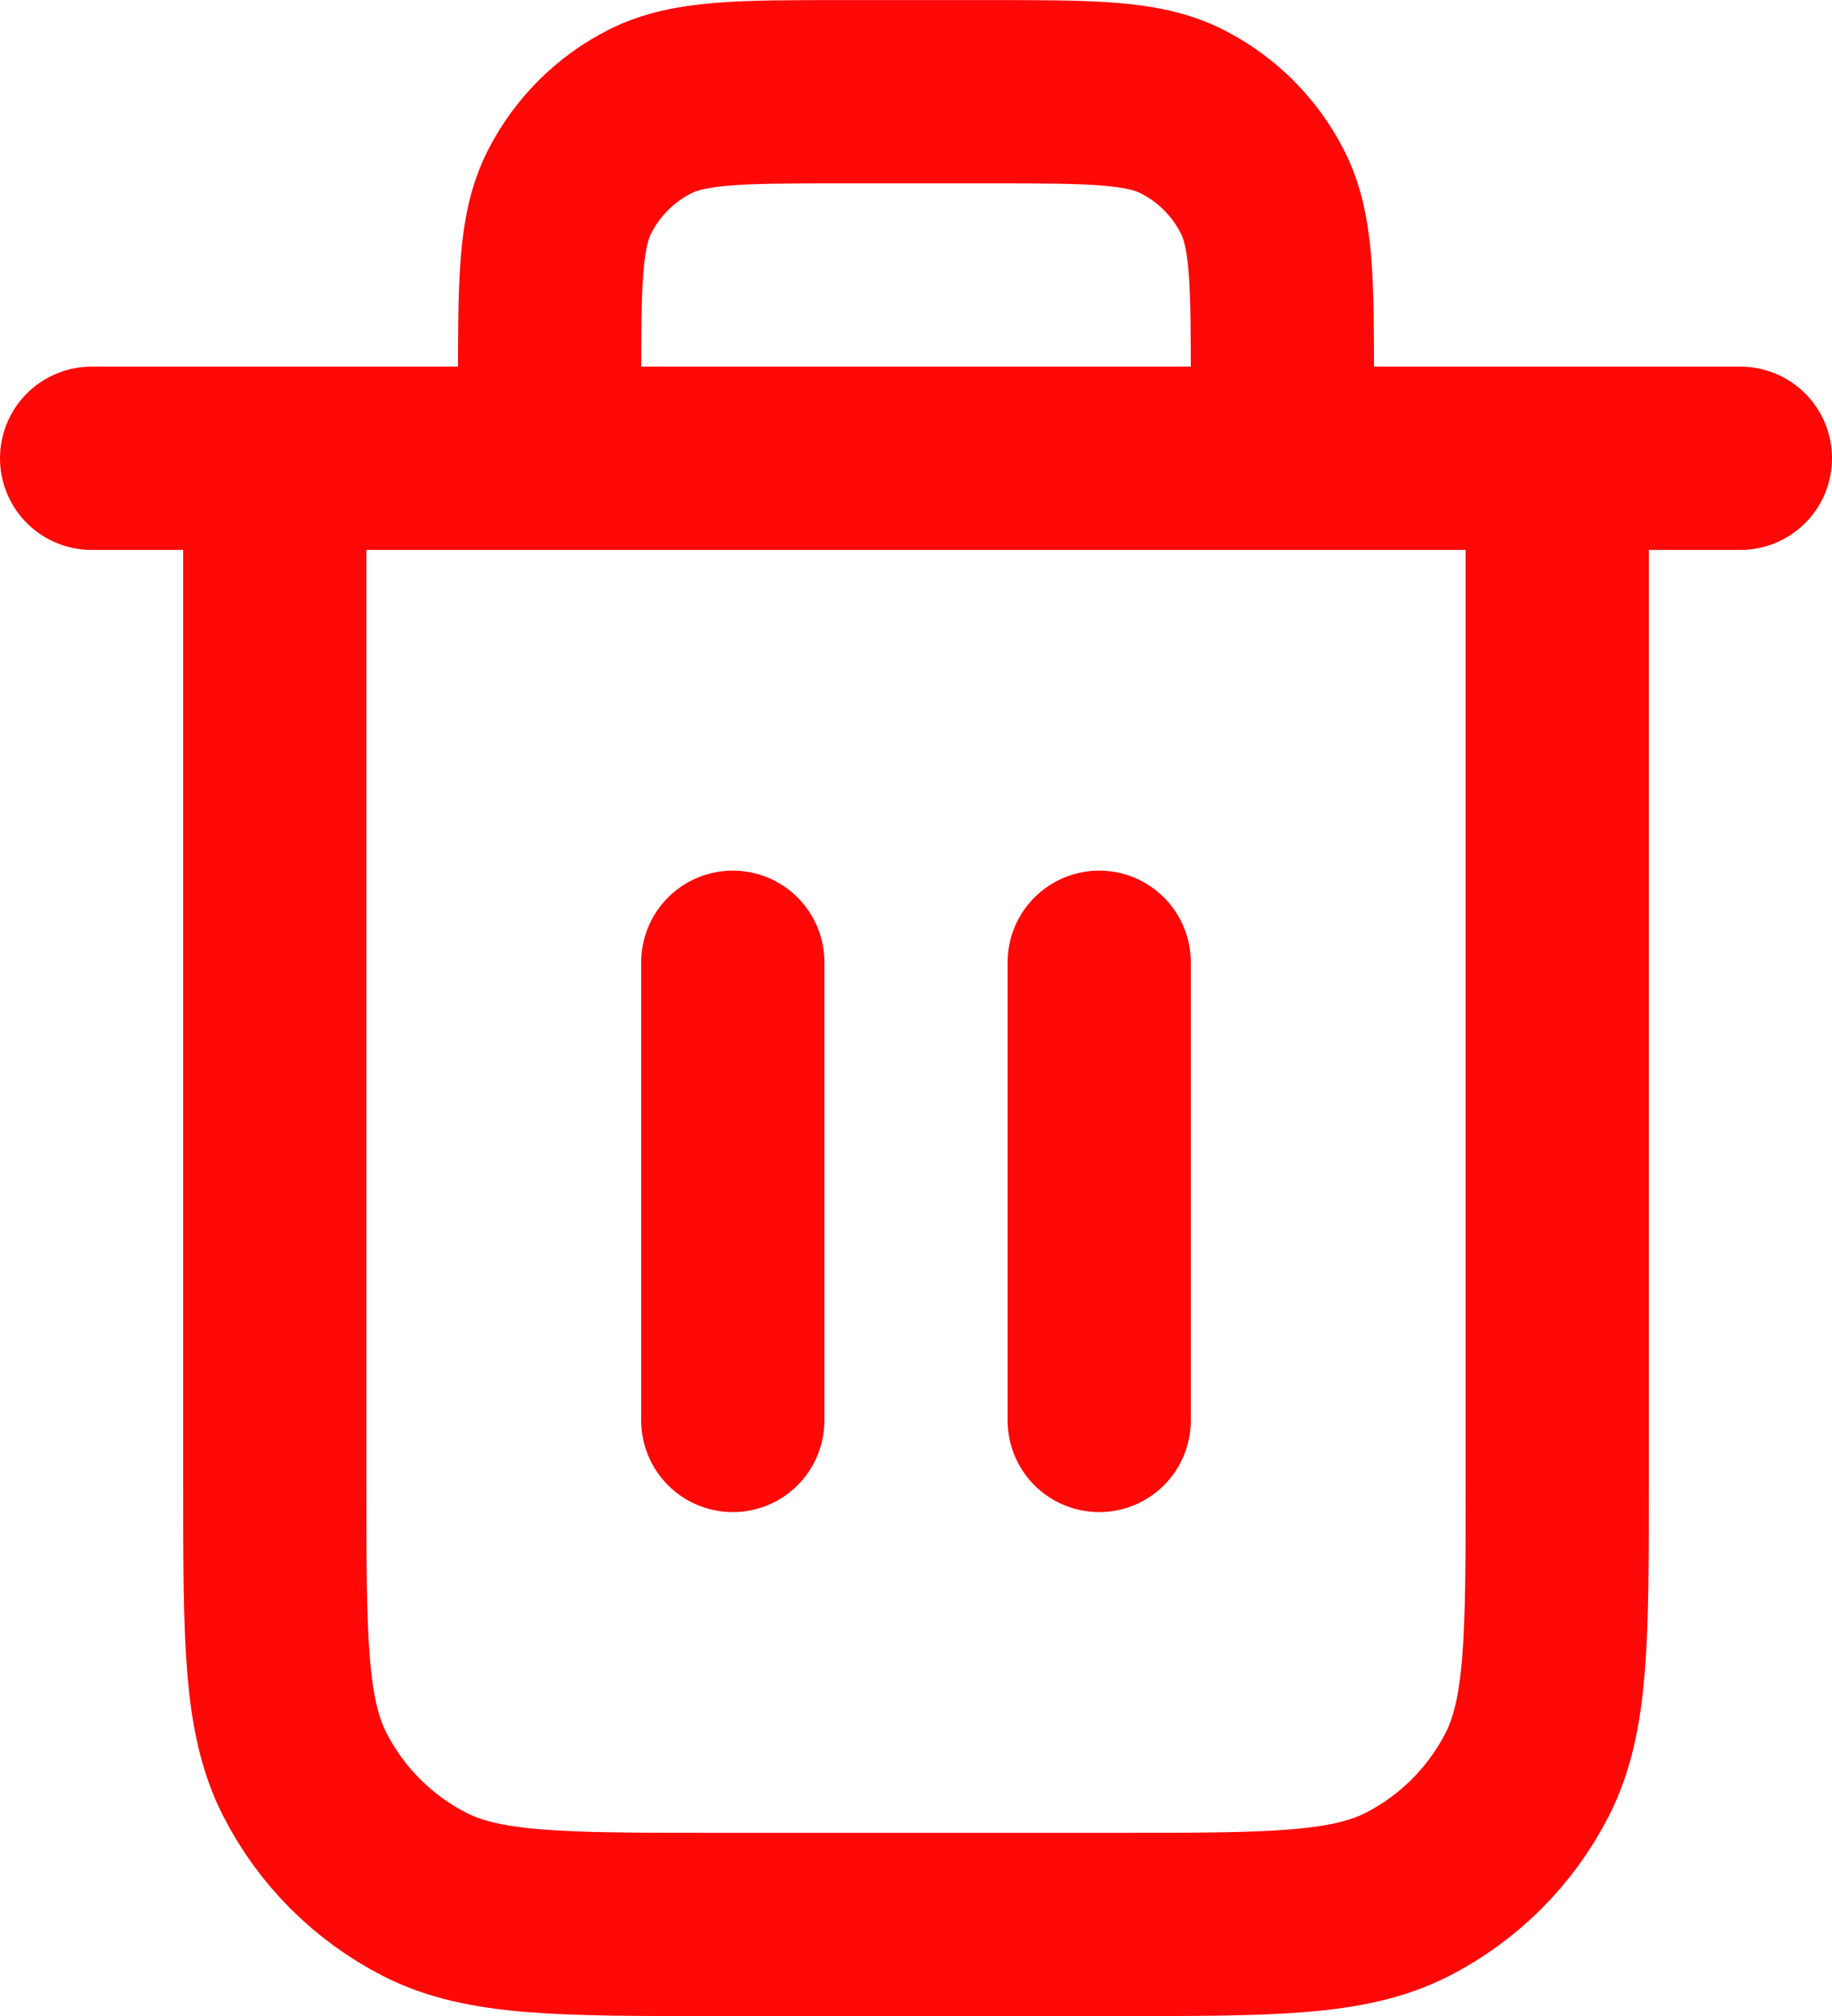 <svg width="20" height="22" viewBox="0 0 20 22" fill="none" xmlns="http://www.w3.org/2000/svg">
<path d="M14 5.001V4.201C14 3.081 14 2.52 13.782 2.093C13.59 1.716 13.284 1.41 12.908 1.219C12.48 1.001 11.92 1.001 10.8 1.001H9.2C8.08 1.001 7.52 1.001 7.092 1.219C6.716 1.41 6.41 1.716 6.218 2.093C6 2.52 6 3.081 6 4.201V5.001M8 10.501V15.501M12 10.501V15.501M1 5.001H19M17 5.001V16.201C17 17.881 17 18.721 16.673 19.363C16.385 19.927 15.927 20.386 15.362 20.674C14.72 21.001 13.88 21.001 12.2 21.001H7.8C6.12 21.001 5.28 21.001 4.638 20.674C4.074 20.386 3.615 19.927 3.327 19.363C3 18.721 3 17.881 3 16.201V5.001" stroke="#FE0808" stroke-width="2" stroke-linecap="round" stroke-linejoin="round"/>
</svg>

